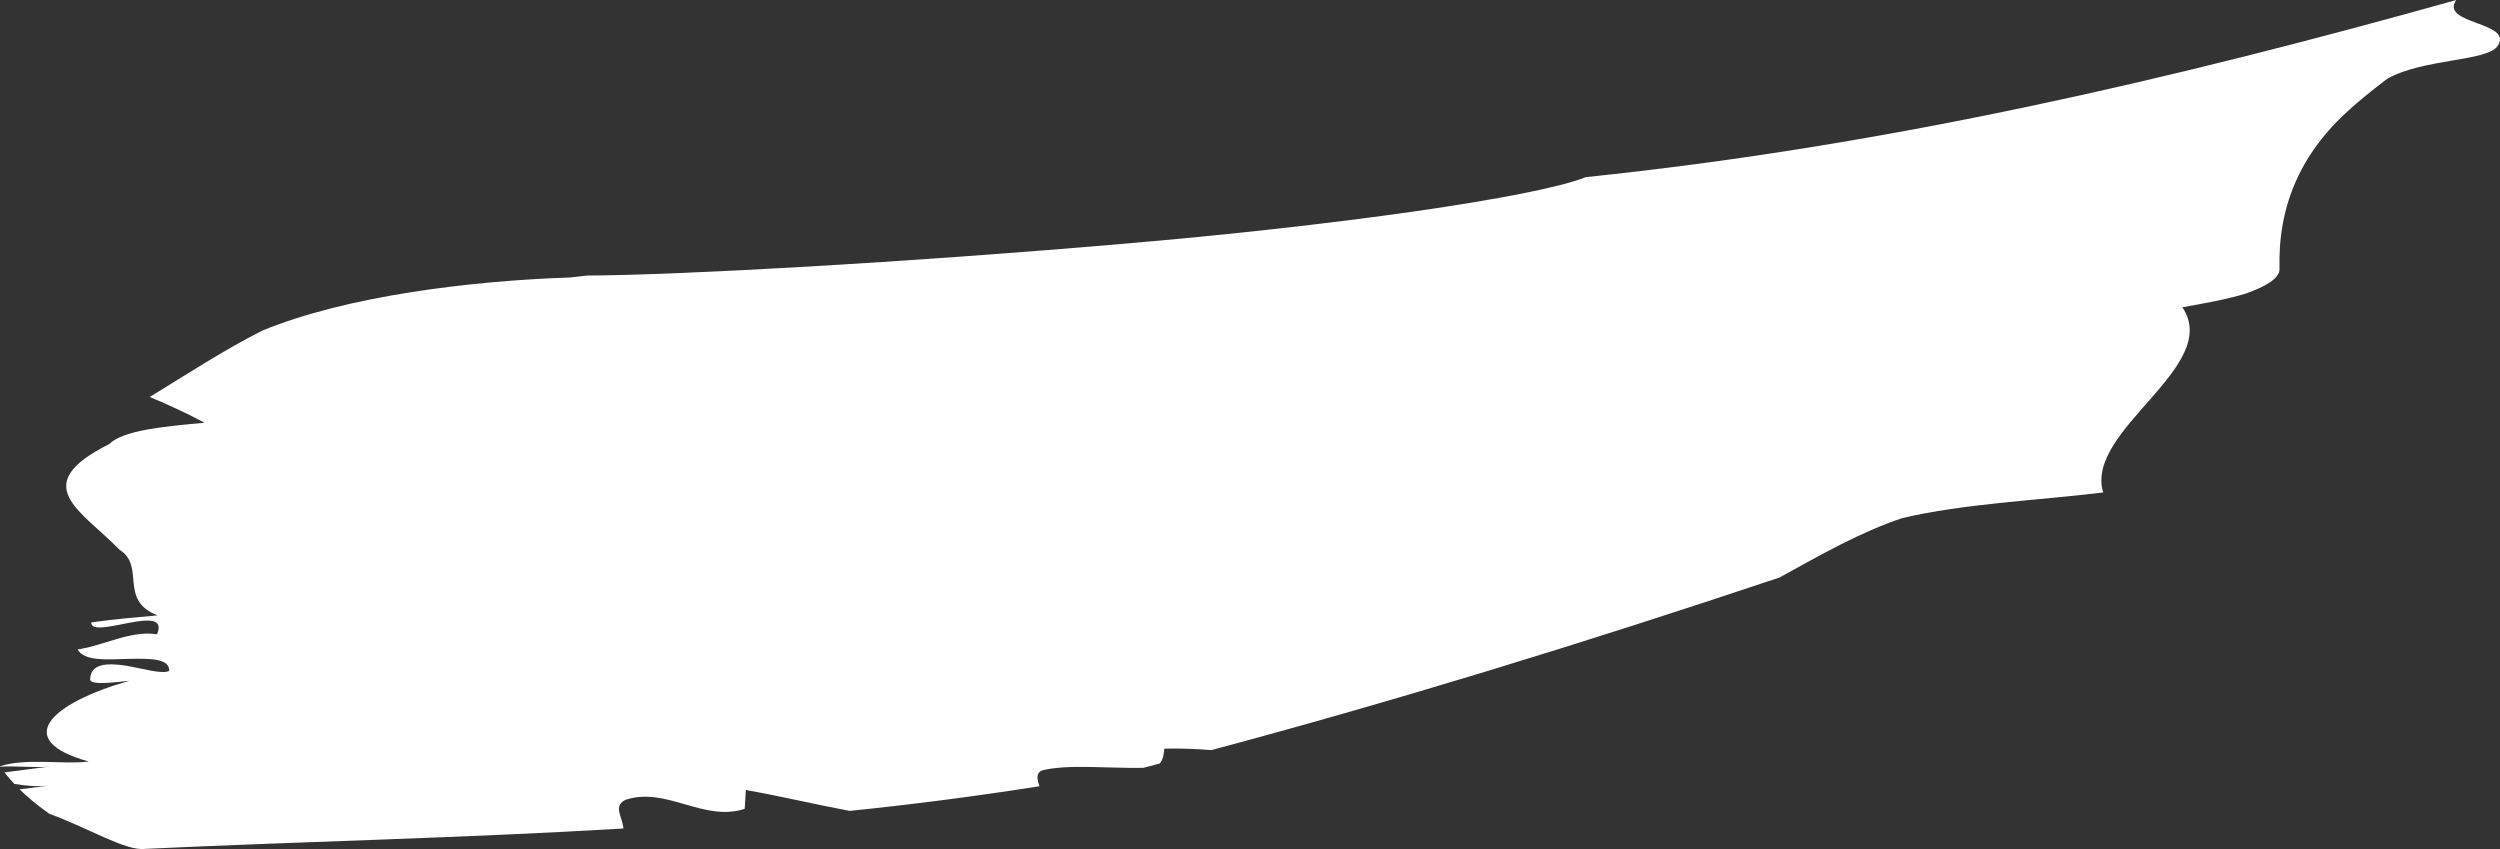 <?xml version="1.0" encoding="utf-8"?>
<!-- Generator: Adobe Illustrator 15.0.0, SVG Export Plug-In . SVG Version: 6.00 Build 0)  -->
<!DOCTYPE svg PUBLIC "-//W3C//DTD SVG 1.1//EN" "http://www.w3.org/Graphics/SVG/1.1/DTD/svg11.dtd">
<svg version="1.1" id="Слой_1" xmlns="http://www.w3.org/2000/svg" xmlns:xlink="http://www.w3.org/1999/xlink" x="0px" y="0px"
	 width="159px" height="54px" viewBox="0 0 159 54" enable-background="new 0 0 159 54" xml:space="preserve">
<rect x="0" y="0" width="159" height="54" fill="#333333" stroke="none"/>
<g>
	<defs>
		<rect id="SVGID_1_" width="159" height="54"/>
	</defs>
	<clipPath id="SVGID_2_">
		<use xlink:href="#SVGID_1_"  overflow="visible"/>
	</clipPath>
	<path clip-path="url(#SVGID_2_)" fill="#ffffff" d="M39.65,52.692c-0.059-0.733-0.681-1.429,0.131-1.821
		c2.594-0.869,4.989,1.44,7.583,0.568l0.071-1.193c2.114,0.365,4.348,0.905,6.607,1.327c4.038-0.416,8.065-0.935,12.068-1.569
		c-0.148-0.426-0.238-0.819,0.148-1.002c1.648-0.415,4.015-0.132,6.45-0.167c0.351-0.092,0.701-0.181,1.045-0.272
		c0.249-0.273,0.277-0.691,0.296-0.949c1.097-0.028,2.081,0.022,2.995,0.093c11.635-3.113,23.441-6.728,36.136-10.978
		c2.617-1.449,5.219-2.921,7.796-3.775c3.86-0.926,8.944-1.155,12.786-1.633c-1.208-3.969,7.596-8.007,5.035-11.778
		c1.245-0.223,2.807-0.493,4.049-0.876c1.23-0.438,2.147-0.957,2.131-1.565c-0.047-1.822,0.207-3.867,1.205-5.932
		c0.5-1.032,1.185-2.068,2.112-3.084c0.928-1.01,2.104-1.986,3.518-3.067c2.296-1.305,6.341-1.102,7.03-2.086
		c1.072-1.562-3.704-1.37-2.624-2.932c-17.851,4.997-35.936,9.248-55.36,11.264c-3.19,1.283-15.979,3.108-29.599,4.255
		c-13.602,1.174-27.985,1.979-33.928,2.005l-1.064,0.122c-6.456,0.218-14.276,1.197-19.562,3.371
		c-2.386,1.194-4.798,2.773-7.179,4.229c1.271,0.534,2.45,1.082,3.48,1.64c-2.585,0.237-5.171,0.476-6.056,1.354
		c-5.224,2.62-1.806,4.195,0.657,6.726c1.667,1.049-0.09,3.206,2.415,4.172c-1.687,0.159-2.537,0.211-4.219,0.447
		c-0.036,1.155,5.087-1.343,4.185,0.756c-1.683-0.27-3.385,0.726-5.052,0.961c0.407,0.758,1.861,0.646,3.223,0.601
		c1.367-0.024,2.627-0.04,2.604,0.762c-0.427,0.238-1.674-0.146-2.824-0.341c-1.143-0.161-2.185-0.122-2.204,0.883
		c-0.005,0.408,1.656,0.175,2.494,0.089c-5.03,1.435-7.507,3.775-2.581,5.138C4.042,48.64,1.652,48.188,0,48.736
		c0.003,0.012,0.012,0.019,0.018,0.028c0.856-0.074,2.375,0.089,3.157-0.013L0.28,49.124c0.195,0.25,0.409,0.491,0.632,0.733
		c0.753,0.122,1.501,0.195,2.252,0.102l-1.918,0.244c0.576,0.56,1.219,1.084,1.905,1.561c2.452,0.889,4.863,2.382,6.079,2.224
		C19.248,53.519,29.462,53.3,39.65,52.692"/>
</g>
</svg>
